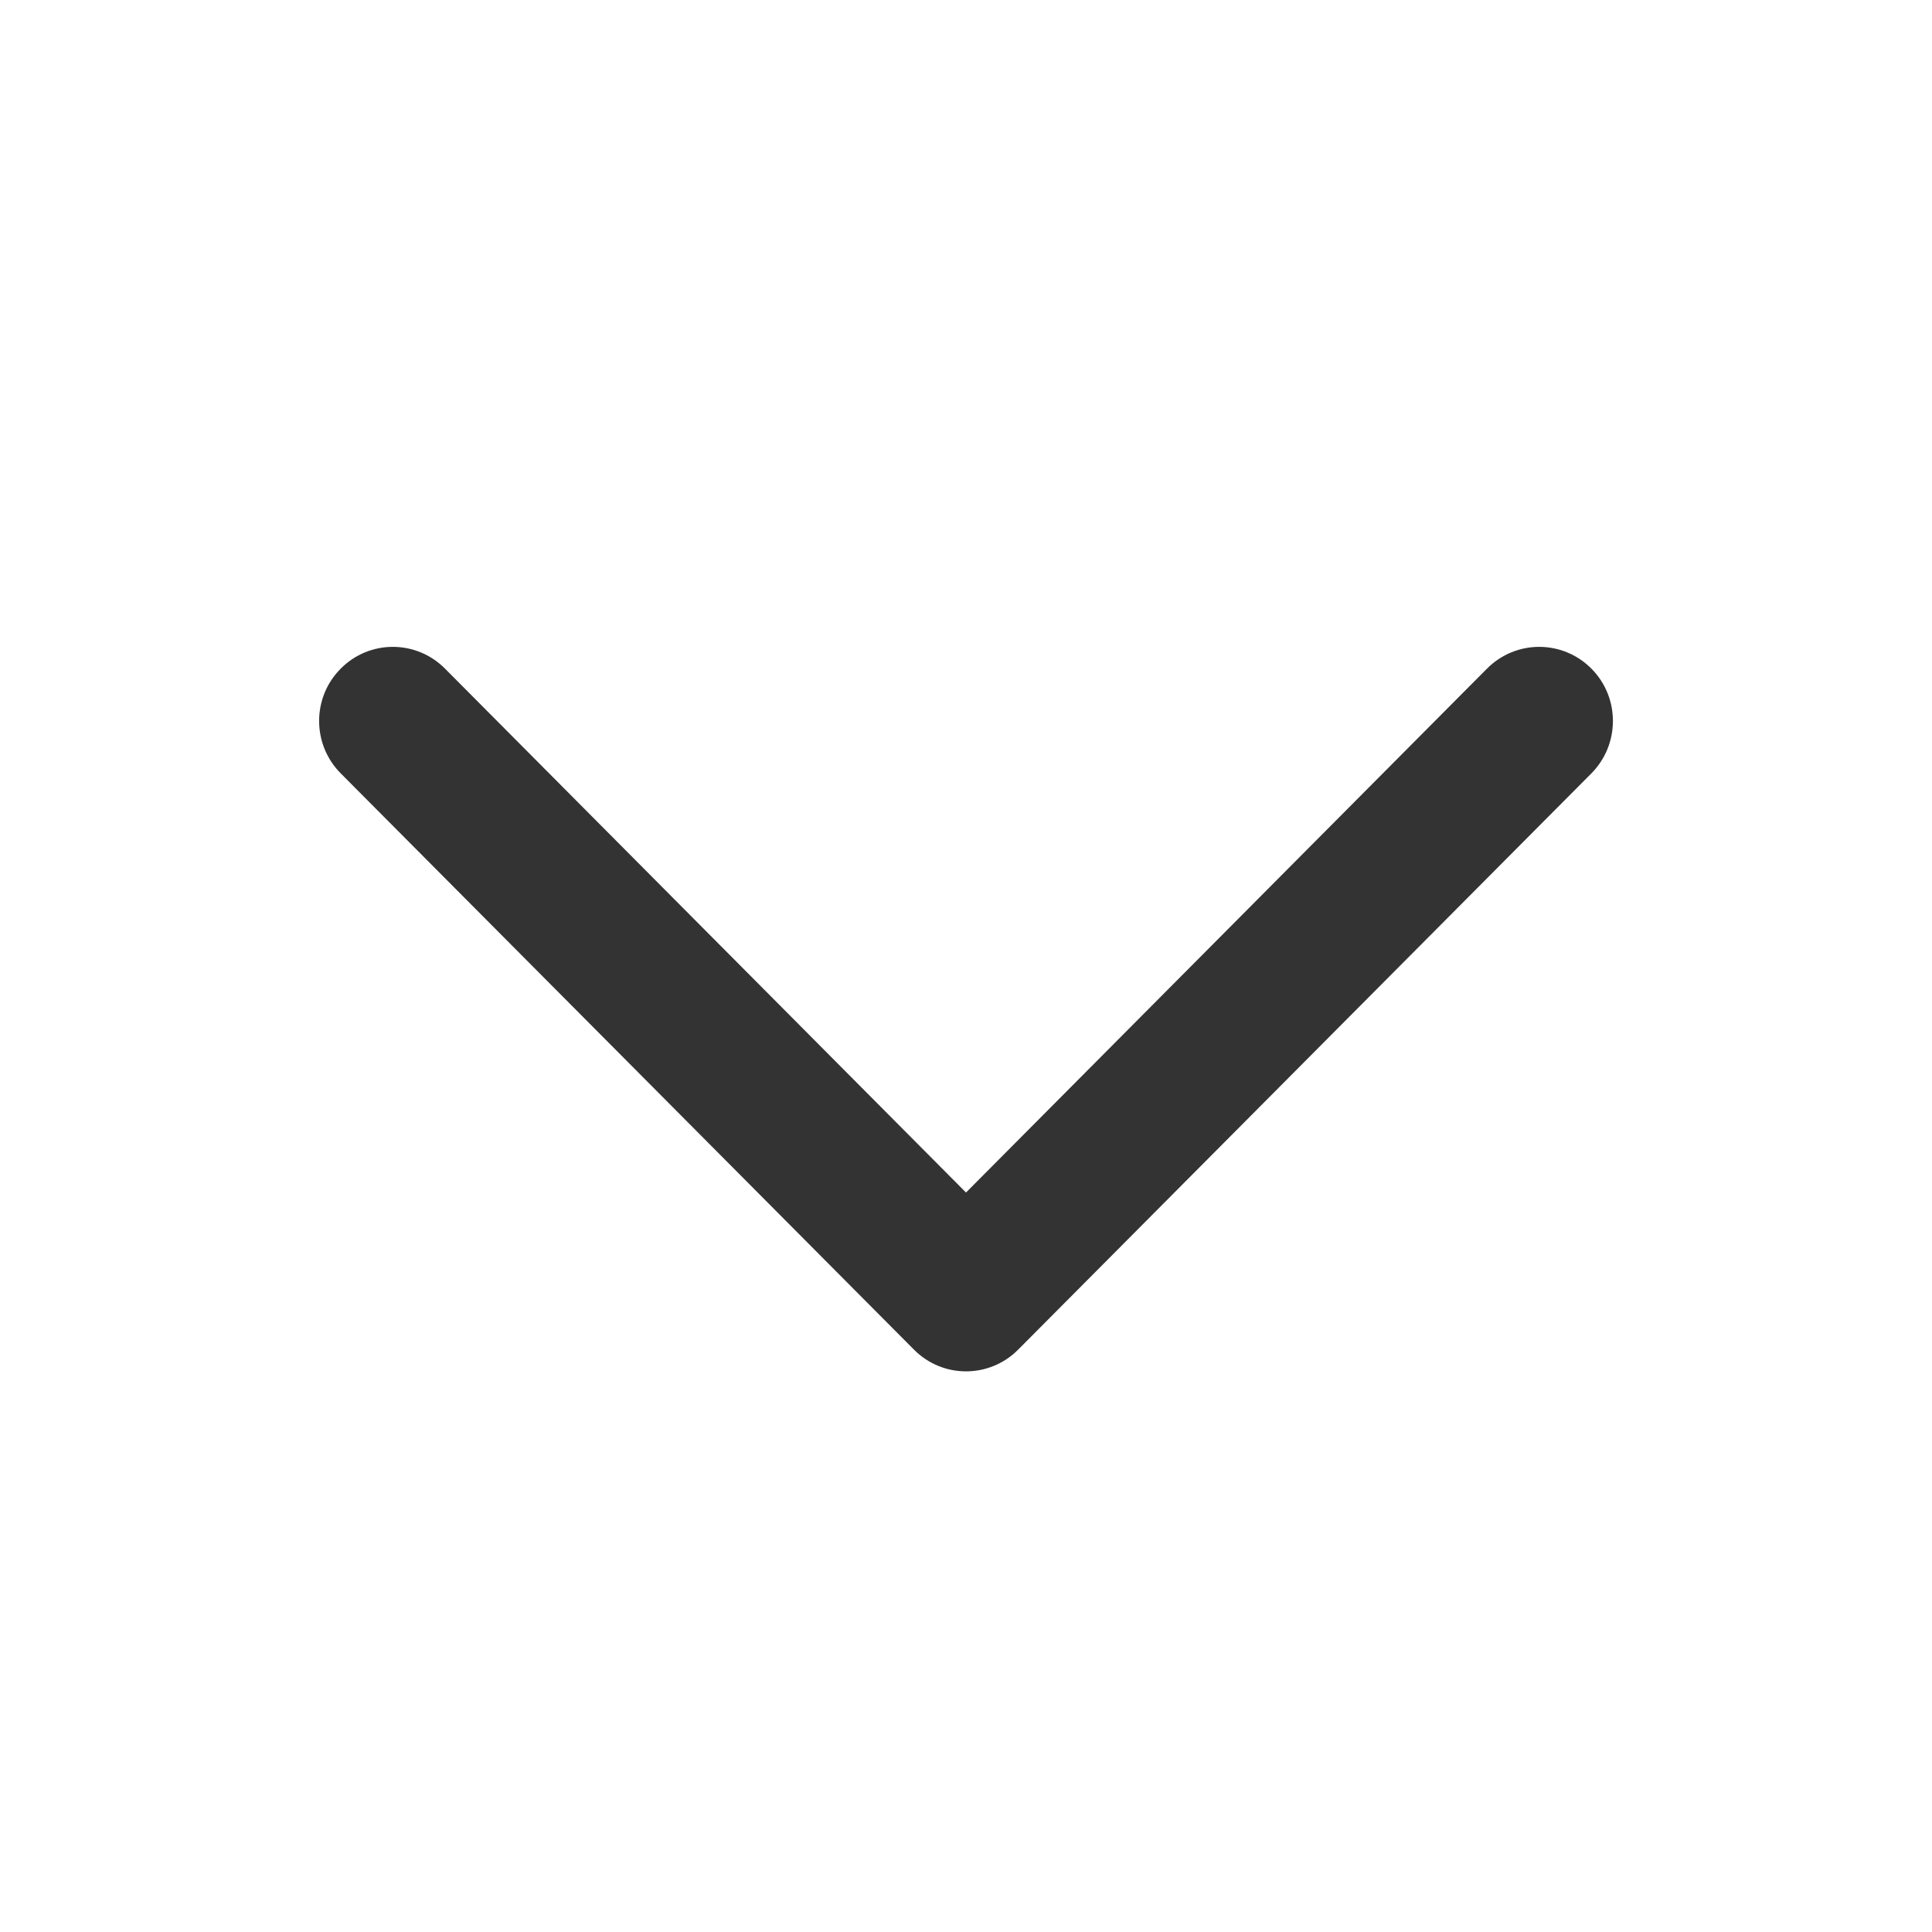 <?xml version="1.0" encoding="UTF-8"?>
<svg width="16px" height="16px" viewBox="0 0 16 16" version="1.1" xmlns="http://www.w3.org/2000/svg" xmlns:xlink="http://www.w3.org/1999/xlink">
    <title>切片</title>
    <g id="页面-1" stroke="none" stroke-width="1" fill="none" fill-rule="evenodd">
        <g id="取消原因" transform="translate(-335, -684)" fill="#333333">
            <g id="编组-4备份-2" transform="translate(12, 666)">
                <g id="编组-2" transform="translate(12, 16)">
                    <g id="icon-fanhui-hei" transform="translate(319, 10) scale(-1, 1) translate(-319, -10) translate(311, 2)">
                        <path d="M6.481,8.357 L10.82,12.672 C11.06,12.911 11.06,13.297 10.82,13.536 C10.581,13.774 10.192,13.774 9.952,13.536 L5.18,8.789 C5.06,8.67 5,8.513 5,8.357 C5,8.201 5.06,8.045 5.18,7.926 L9.952,3.179 C10.192,2.94 10.581,2.94 10.82,3.179 C11.06,3.417 11.06,3.803 10.82,4.042 L6.481,8.357 Z" id="路径" transform="translate(8, 8.357) scale(1, -1) rotate(-270) translate(-8, -8.357) "></path>
                    </g>
                </g>
            </g>
        </g>
    </g>
</svg>
